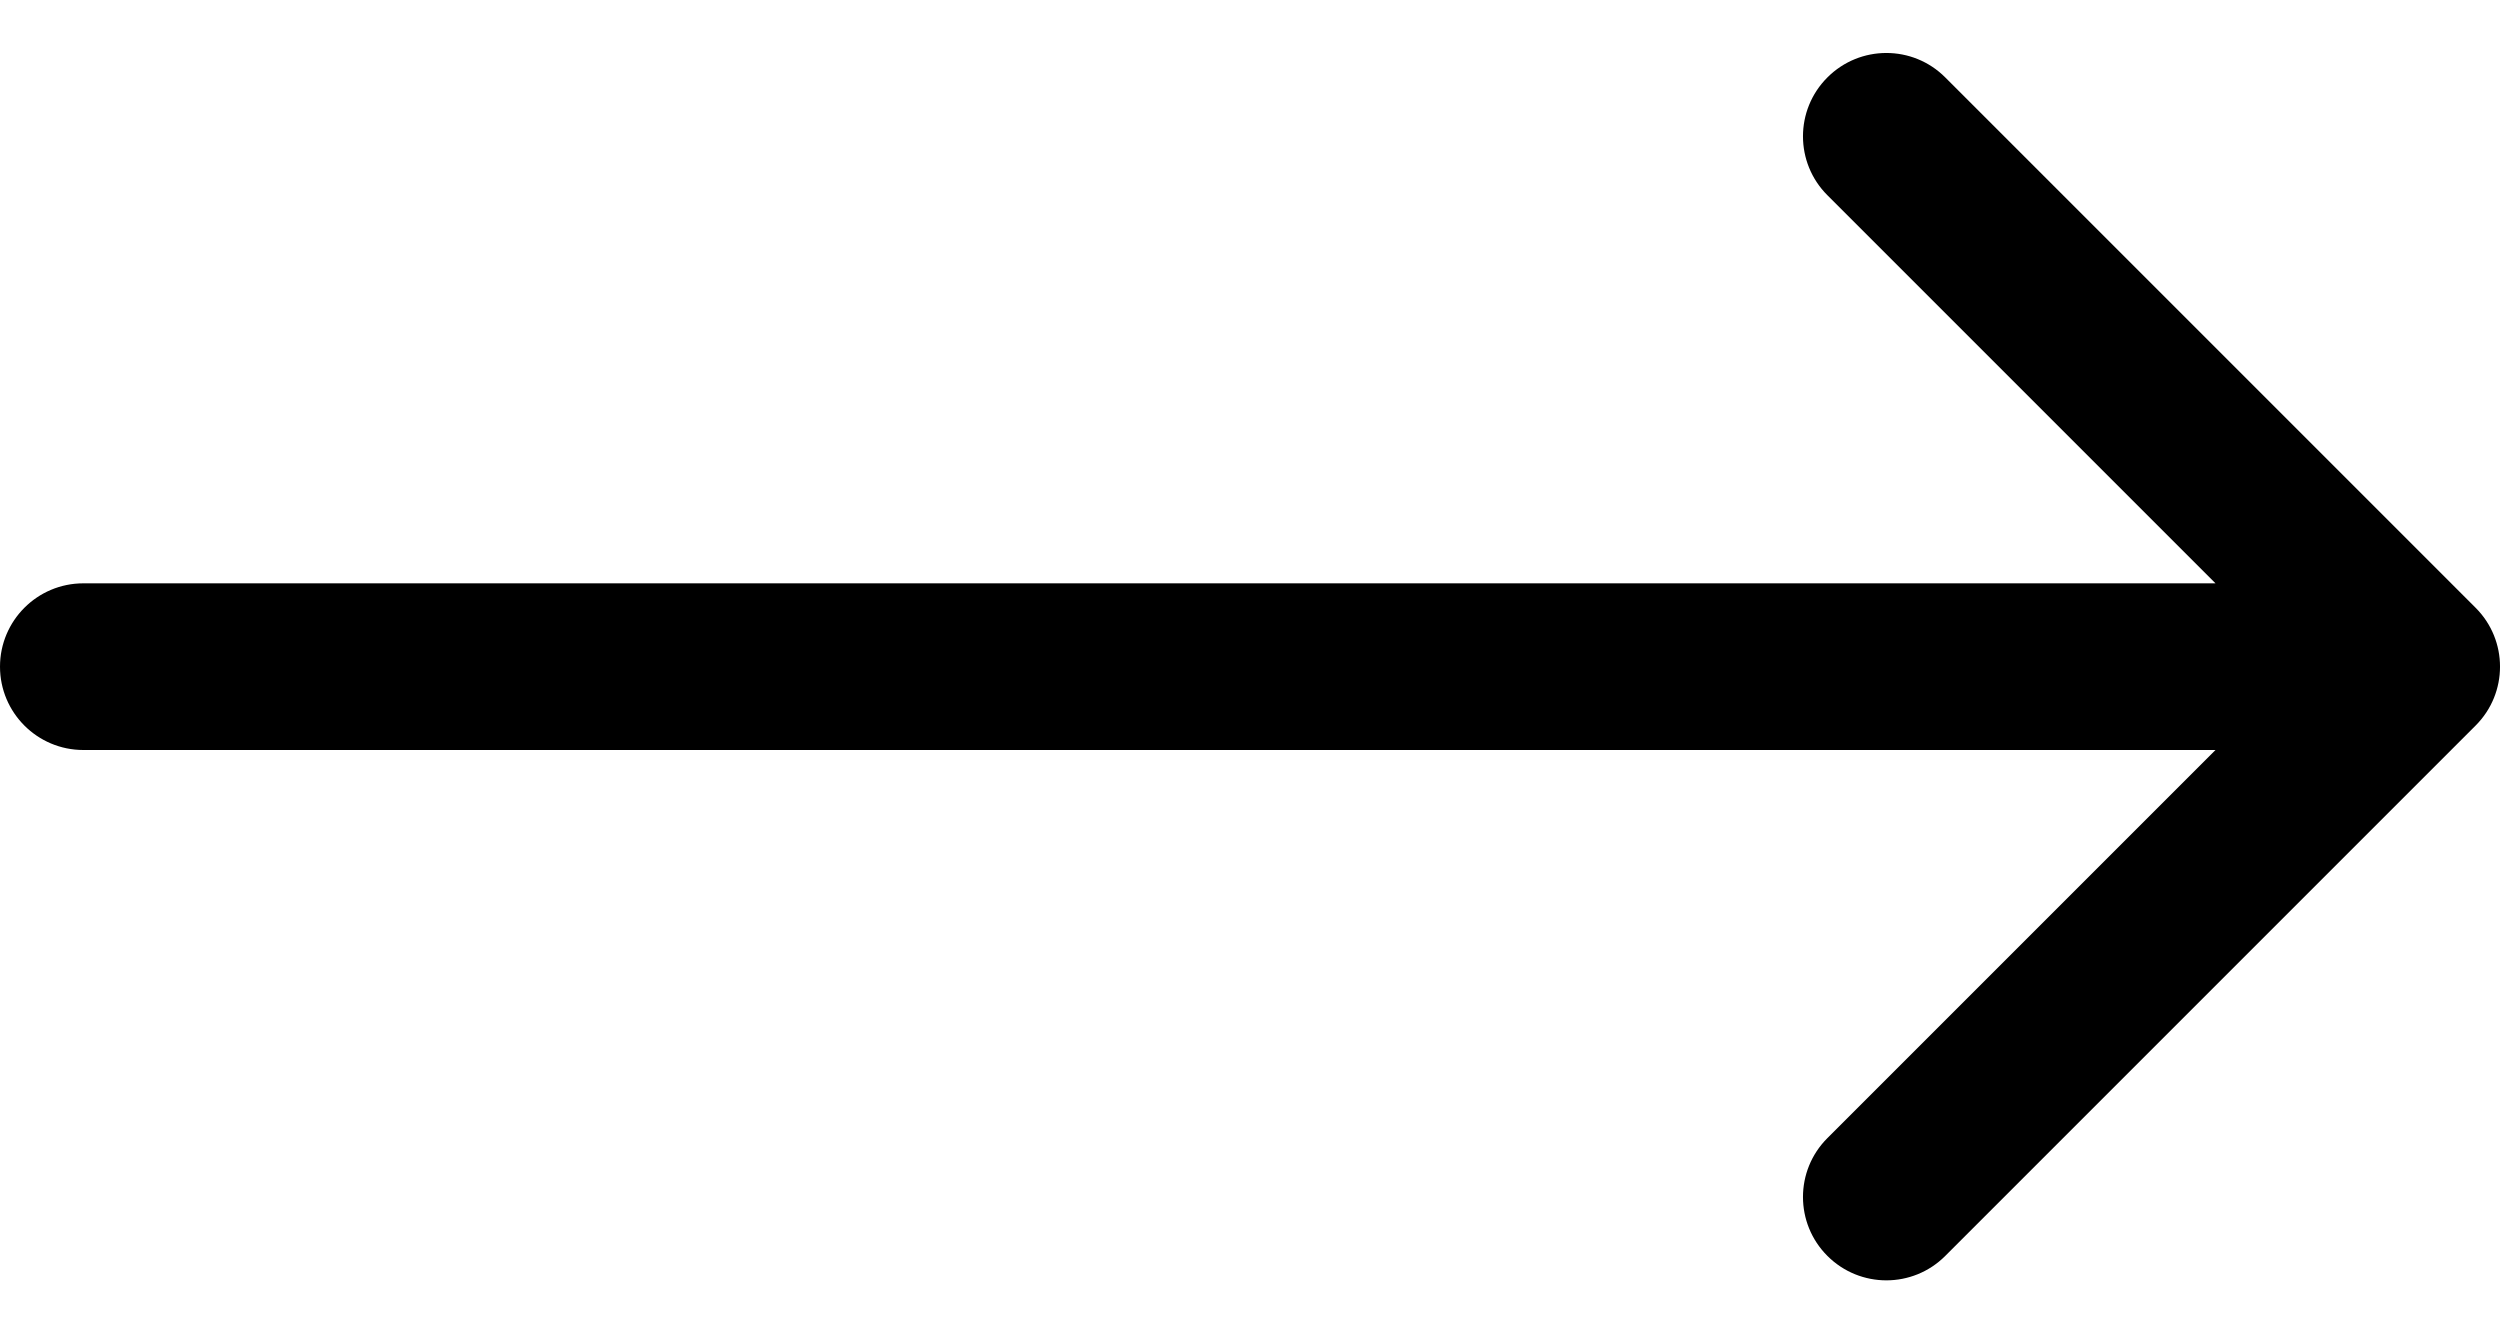 <svg width="30" height="16" viewBox="0 0 30 16" fill="currentColor" xmlns="http://www.w3.org/2000/svg">
<path d="M1 7C0.448 7 4.82823e-08 7.448 0 8C-4.82823e-08 8.552 0.448 9 1 9L1 7ZM29.707 8.707C30.098 8.317 30.098 7.683 29.707 7.293L23.343 0.929C22.953 0.538 22.32 0.538 21.929 0.929C21.538 1.319 21.538 1.953 21.929 2.343L27.586 8L21.929 13.657C21.538 14.047 21.538 14.681 21.929 15.071C22.32 15.462 22.953 15.462 23.343 15.071L29.707 8.707ZM1 9L29 9L29 7L1 7L1 9Z" fill="currentColor"/>
</svg>
